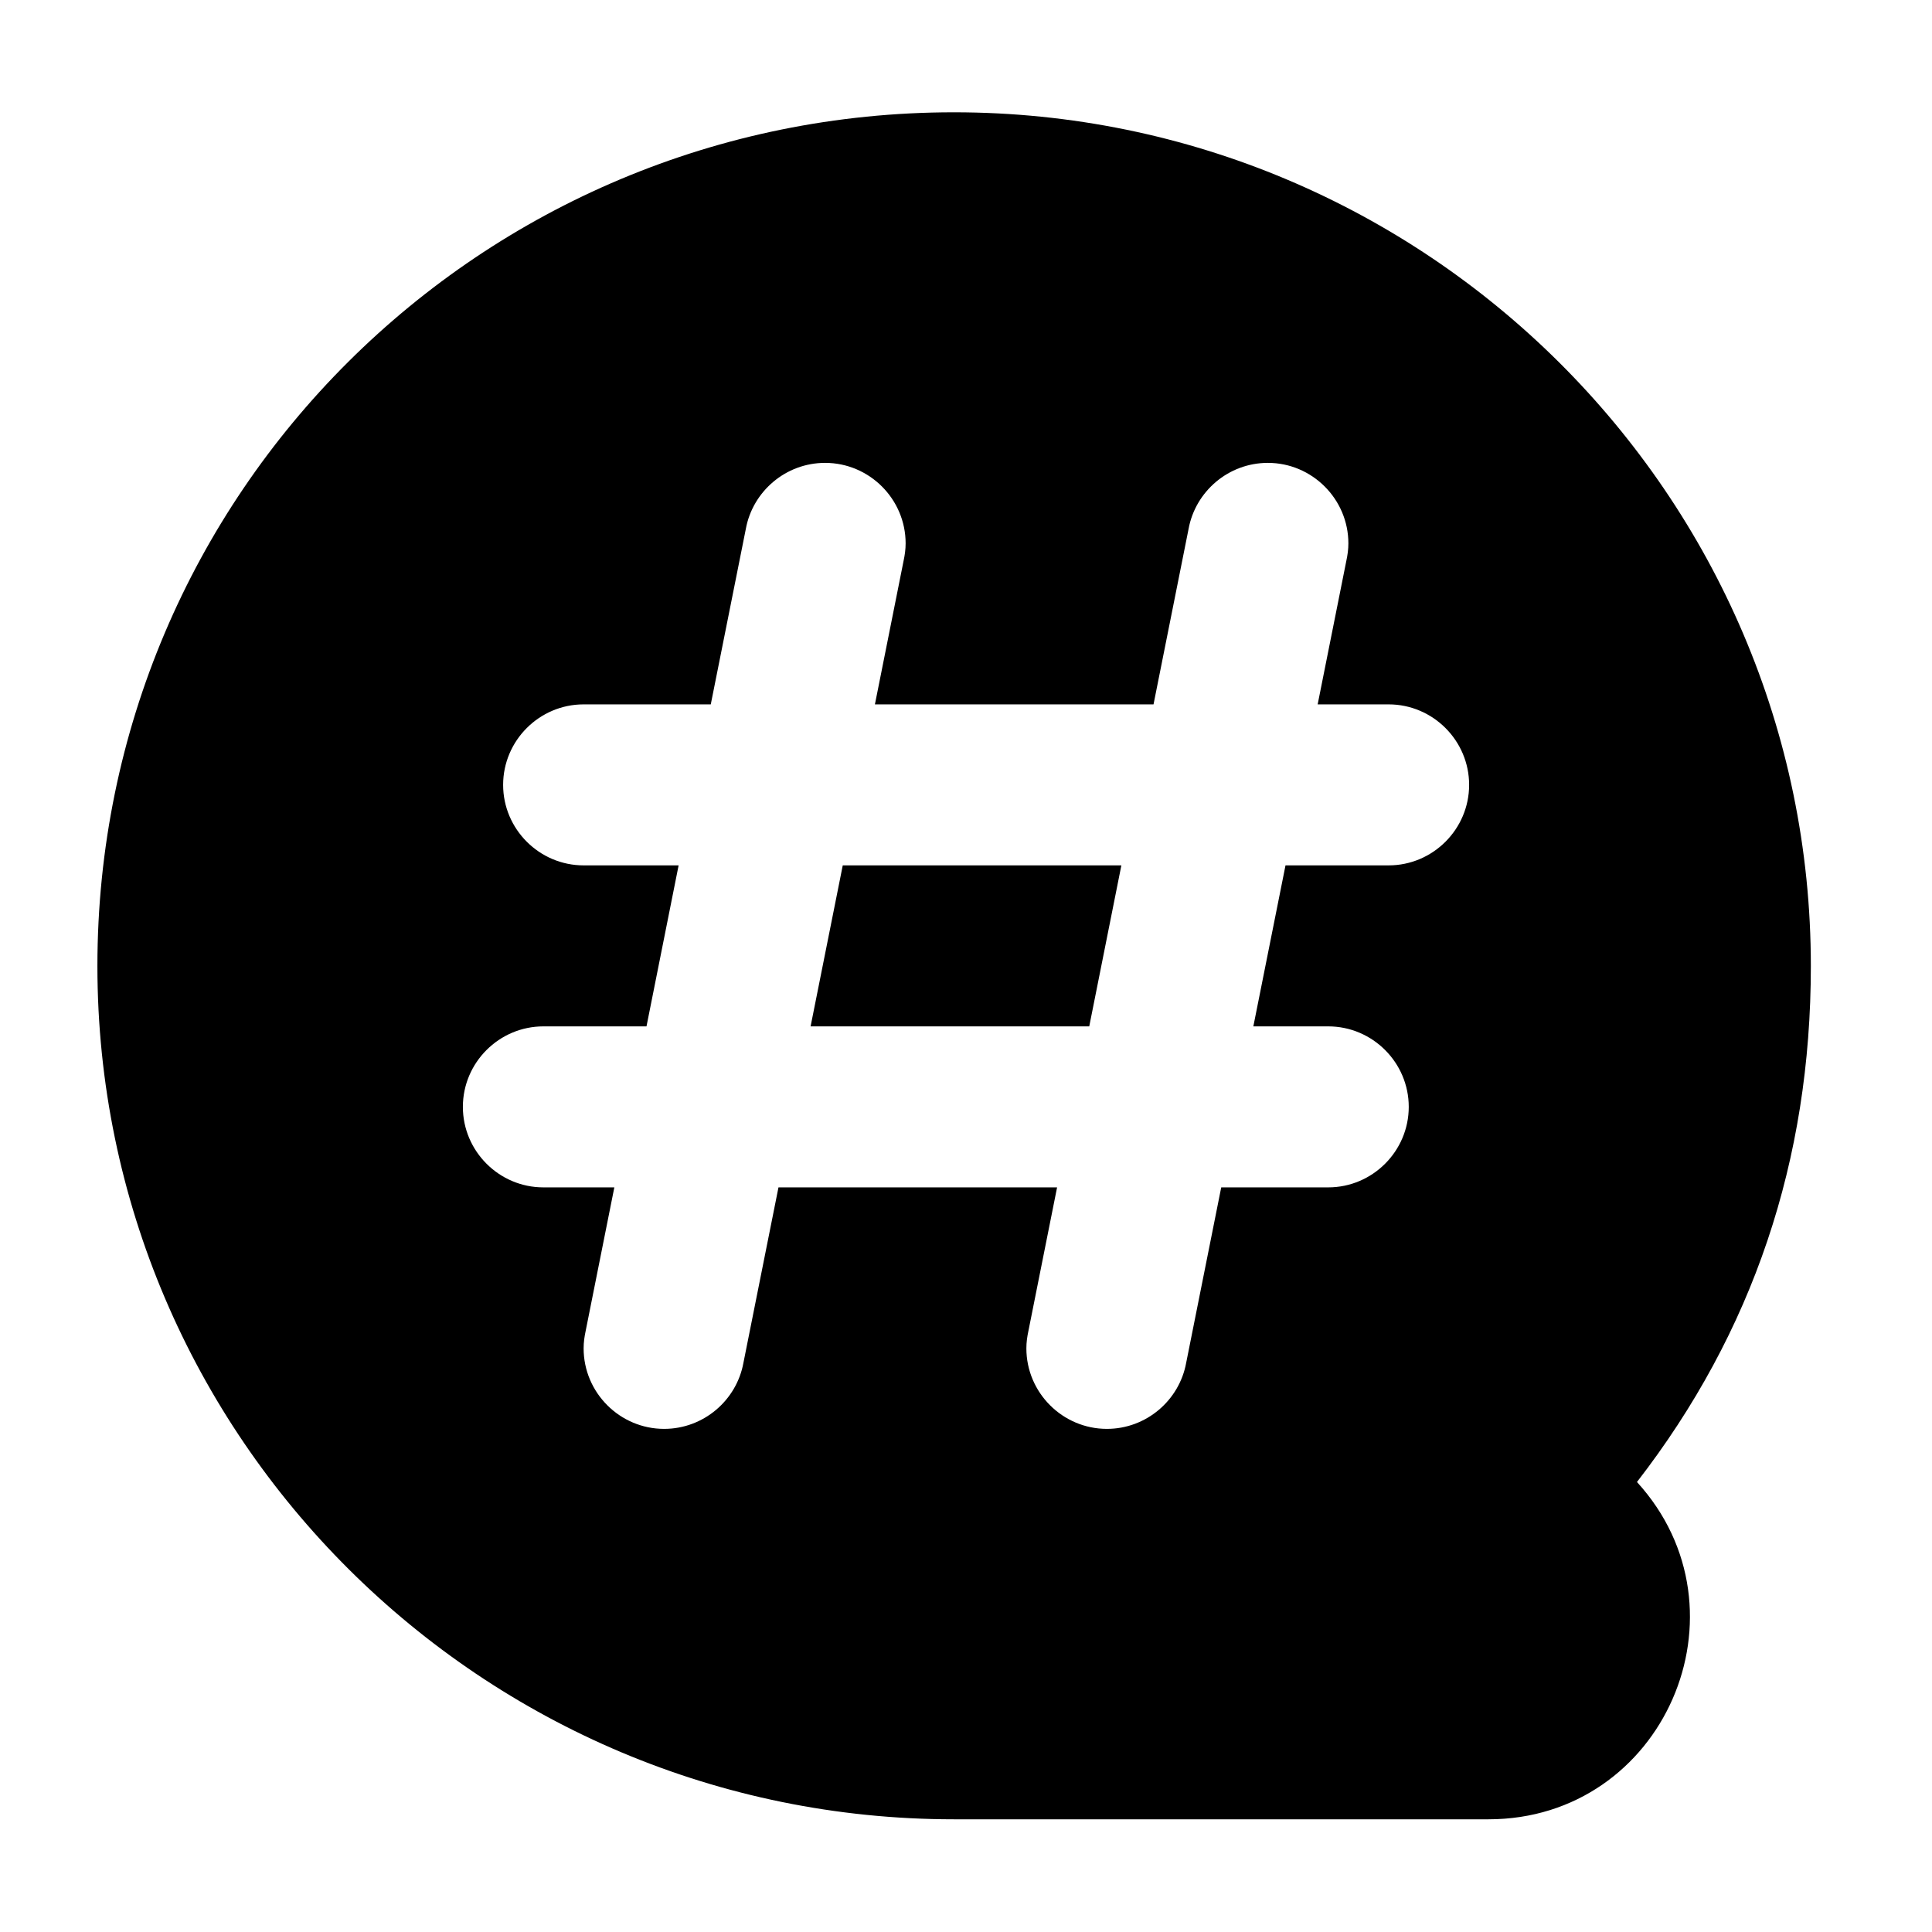 <svg xmlns="http://www.w3.org/2000/svg" xmlns:xlink="http://www.w3.org/1999/xlink" width="48" height="48" viewBox="0 0 48 48" fill="none">
<path d="M44.99 24C44.99 28.83 43.55 33.1 40.67 36.82C43.59 40.02 41.34 45.2 36.98 45.2L23.7 45.2C11.99 45.2 2.42 35.71 2.42 24C2.42 12.25 11.95 2.79 23.7 2.79C35.41 2.79 44.99 12.29 44.99 24ZM20.5 11.5C21.6 11.5 22.5 12.4 22.5 13.5C22.5 13.65 22.48 13.79 22.45 13.93L21.737 17.5L28.659 17.5L29.53 13.14C29.7 12.21 30.52 11.5 31.5 11.5C32.6 11.5 33.5 12.4 33.5 13.5C33.5 13.65 33.48 13.79 33.45 13.93L32.737 17.5L34.5 17.5C35.6 17.5 36.5 18.4 36.5 19.5C36.5 20.6 35.6 21.5 34.5 21.5L31.938 21.5L31.139 25.5L33 25.5C34.1 25.5 35 26.4 35 27.5C35 28.6 34.1 29.5 33 29.5L30.341 29.5L29.47 33.86C29.3 34.79 28.48 35.5 27.5 35.5C26.4 35.5 25.5 34.6 25.5 33.5C25.5 33.35 25.52 33.21 25.55 33.07L26.263 29.5L19.341 29.5L18.47 33.86C18.3 34.79 17.48 35.5 16.5 35.5C15.4 35.5 14.5 34.6 14.5 33.5C14.5 33.35 14.52 33.21 14.55 33.07L15.263 29.5L13.5 29.5C12.4 29.5 11.5 28.6 11.5 27.5C11.5 26.4 12.4 25.5 13.5 25.5L16.062 25.5L16.86 21.5L14.5 21.5C13.4 21.5 12.5 20.6 12.5 19.5C12.5 18.4 13.4 17.5 14.5 17.5L17.659 17.5L18.53 13.14C18.7 12.21 19.52 11.5 20.5 11.5ZM20.938 21.5L20.139 25.5L27.062 25.5L27.86 21.5L20.938 21.5Z" fill-rule="evenodd"  fill="#000000" >
</path>
</svg>
